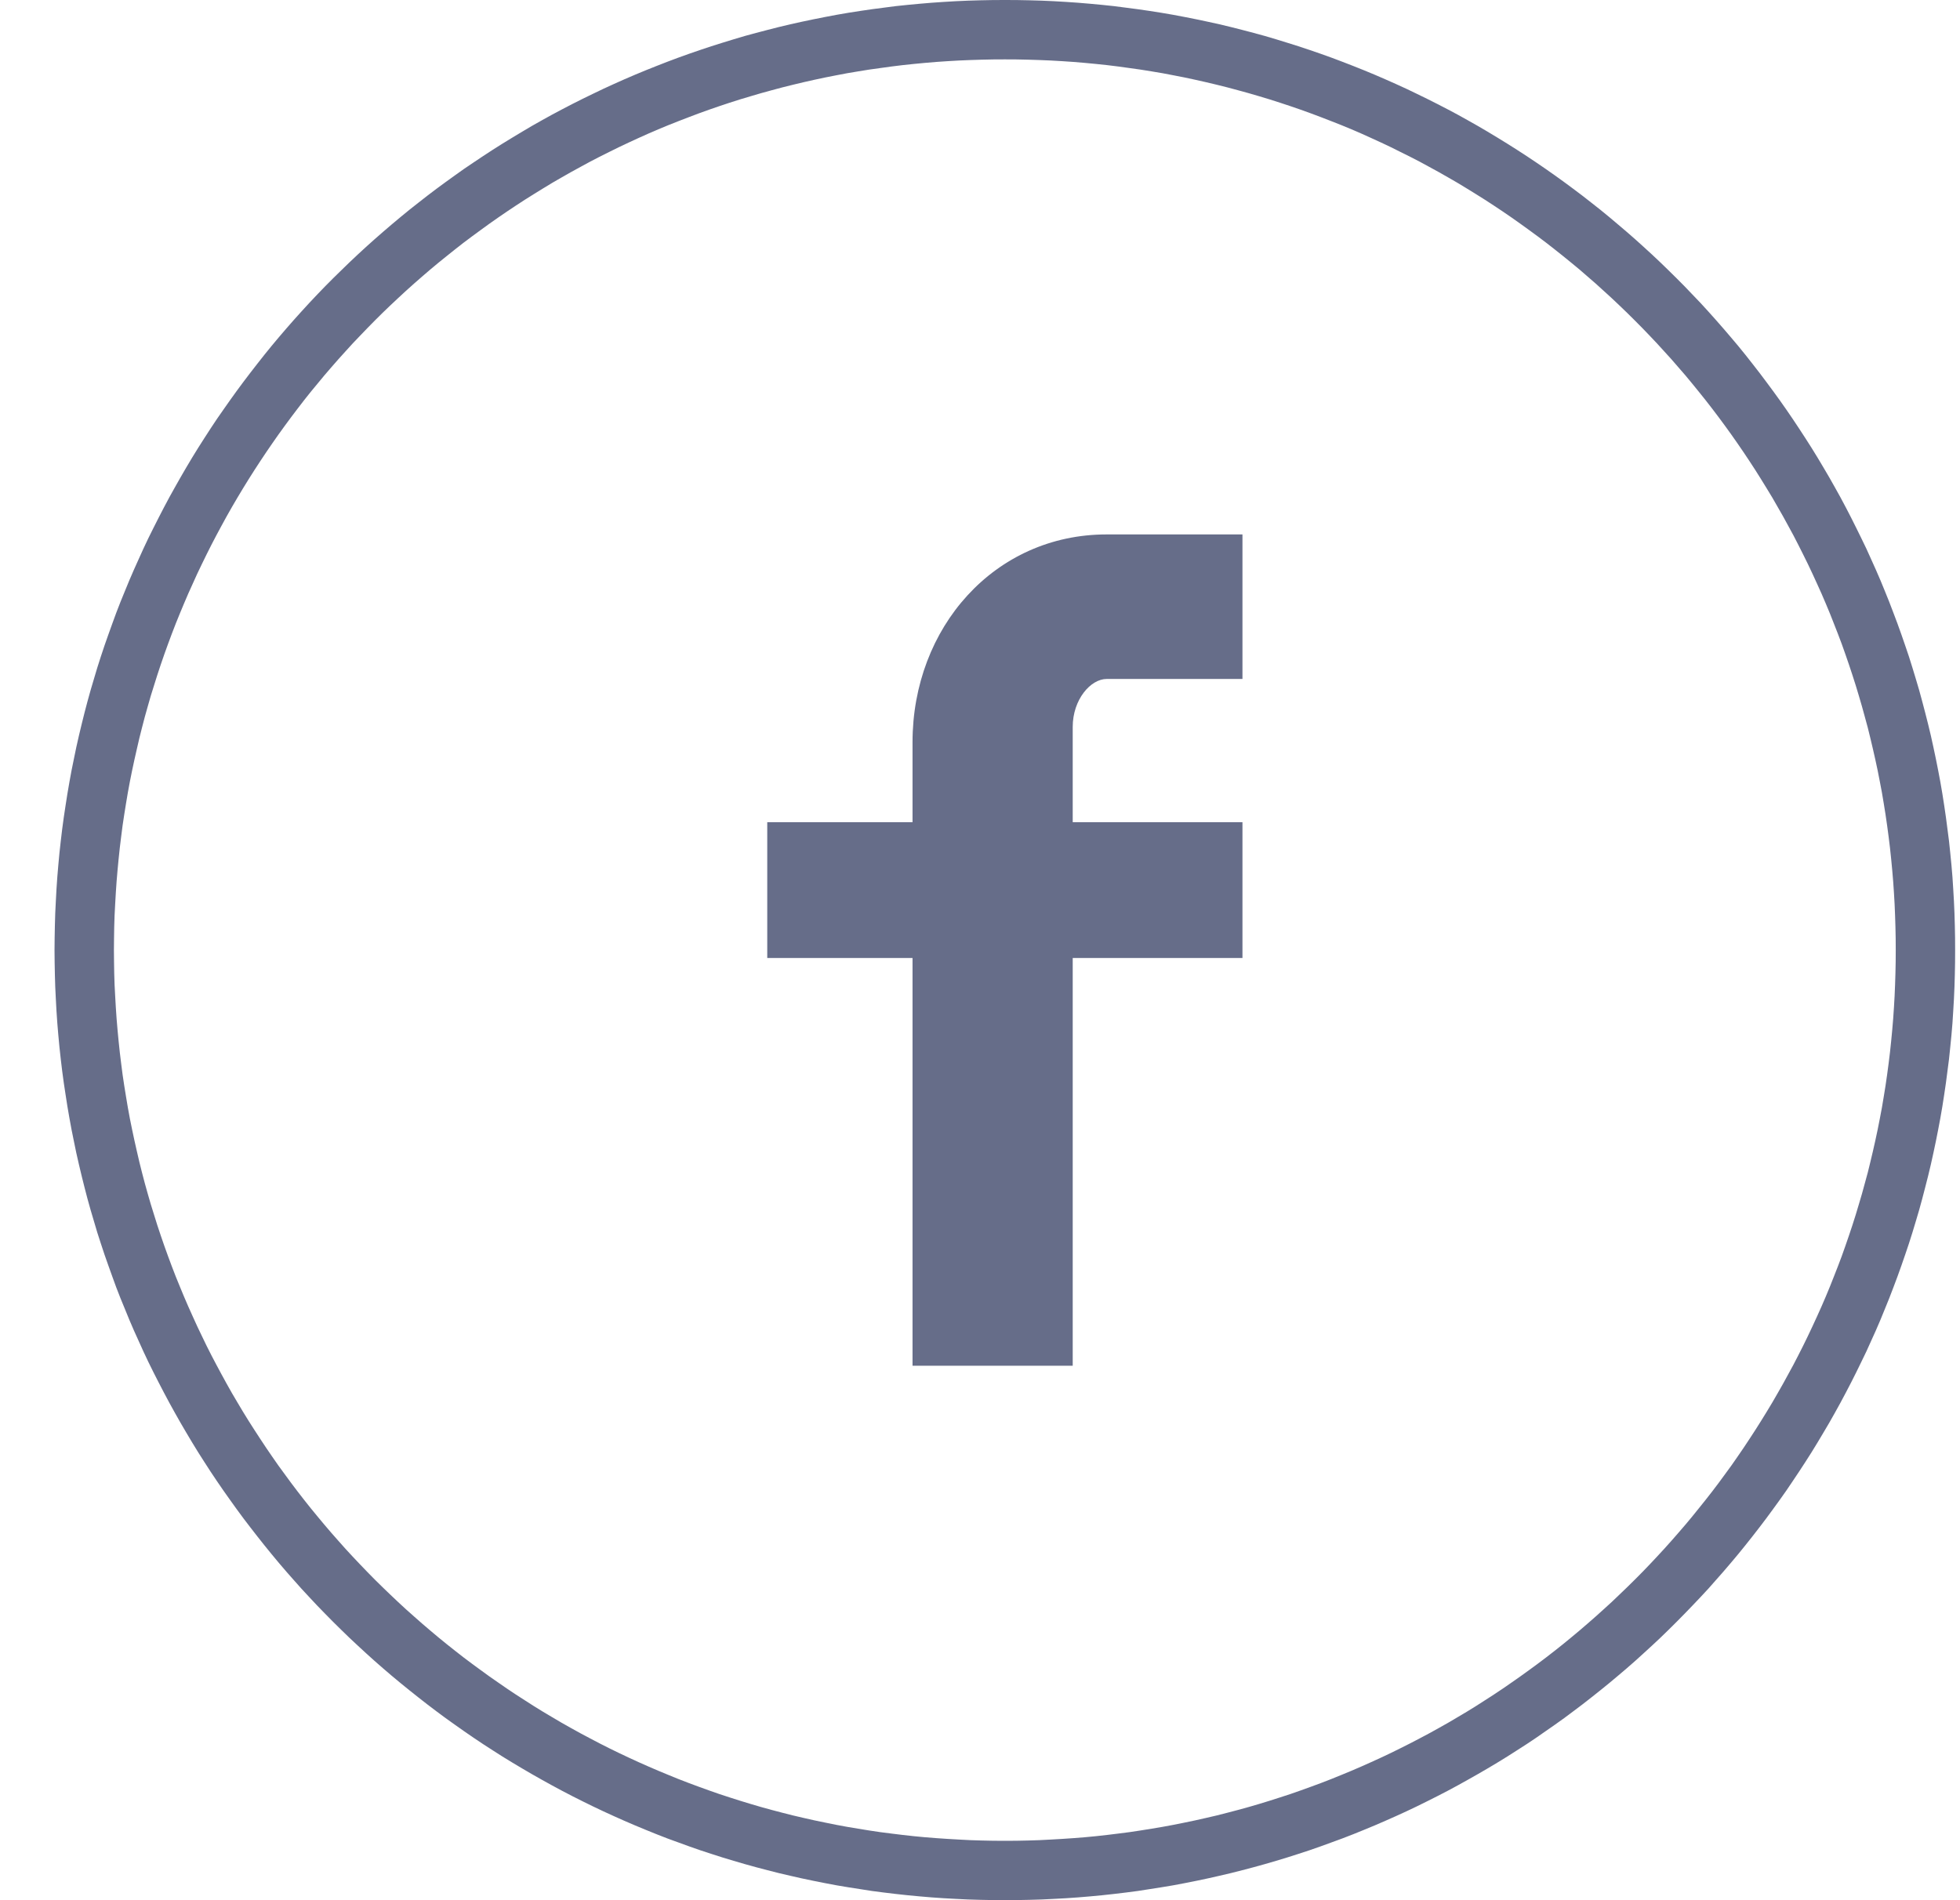 <svg width="33" height="32" viewBox="0 0 33 32" fill="none" xmlns="http://www.w3.org/2000/svg">
<g clip-path="url(#clip0)">
<path d="M20.919 11.434H18.633C18.363 11.434 18.061 11.779 18.061 12.242V13.846H20.919V16.133H18.061V23H15.364V16.133H12.918V13.846H15.364V12.5C15.364 10.57 16.742 9 18.633 9H20.919V11.434Z" fill="#666D89"/>
<path fill-rule="evenodd" clip-rule="evenodd" d="M17.125 0.001L17.331 0.005L17.537 0.011L17.741 0.02L17.946 0.032L18.149 0.046L18.352 0.063L18.554 0.082L18.755 0.103L18.956 0.129L19.155 0.155L19.354 0.184L19.552 0.215L19.75 0.249L19.946 0.286L20.142 0.325L20.336 0.366L20.531 0.409L20.723 0.455L20.916 0.504L21.106 0.554L21.297 0.606L21.486 0.662L21.674 0.72L21.862 0.779L22.048 0.841L22.234 0.905L22.418 0.971L22.601 1.04L22.784 1.111L22.964 1.183L23.145 1.258L23.323 1.335L23.501 1.414L23.678 1.495L23.853 1.579L24.027 1.664L24.2 1.751L24.372 1.84L24.543 1.931L24.712 2.025L24.88 2.12L25.047 2.218L25.213 2.318L25.377 2.419L25.54 2.522L25.702 2.627L25.862 2.734L26.02 2.842L26.178 2.953L26.335 3.066L26.489 3.18L26.643 3.296L26.794 3.414L26.945 3.533L27.094 3.655L27.241 3.779L27.388 3.904L27.532 4.03L27.674 4.158L27.816 4.288L27.956 4.42L28.094 4.554L28.23 4.688L28.365 4.824L28.498 4.963L28.631 5.102L28.761 5.244L28.888 5.386L29.015 5.531L29.14 5.677L29.264 5.824L29.385 5.973L29.504 6.124L29.622 6.276L29.738 6.43L29.852 6.584L29.965 6.74L30.076 6.898L30.184 7.056L30.291 7.217L30.396 7.378L30.5 7.541L30.601 7.705L30.7 7.871L30.798 8.038L30.893 8.206L30.987 8.375L31.078 8.546L31.167 8.718L31.254 8.892L31.339 9.065L31.424 9.241L31.504 9.418L31.584 9.596L31.661 9.774L31.735 9.954L31.808 10.135L31.878 10.318L31.947 10.501L32.013 10.685L32.077 10.87L32.14 11.056L32.199 11.244L32.256 11.432L32.312 11.621L32.364 11.812L32.414 12.002L32.463 12.195L32.509 12.387L32.552 12.582L32.593 12.776L32.632 12.972L32.669 13.168L32.703 13.366L32.734 13.564L32.763 13.763L32.789 13.963L32.815 14.164L32.836 14.364L32.856 14.567L32.873 14.769L32.886 14.972L32.898 15.177L32.907 15.381L32.913 15.587L32.917 15.793L32.918 16L32.917 16.206L32.913 16.413L32.907 16.617L32.898 16.822L32.886 17.026L32.873 17.23L32.856 17.432L32.836 17.634L32.815 17.836L32.789 18.036L32.763 18.236L32.734 18.434L32.703 18.633L32.669 18.83L32.632 19.026L32.593 19.223L32.552 19.417L32.509 19.611L32.463 19.804L32.414 19.996L32.364 20.188L32.312 20.378L32.256 20.567L32.199 20.756L32.14 20.942L32.077 21.129L32.013 21.314L31.947 21.498L31.878 21.682L31.808 21.864L31.735 22.044L31.661 22.225L31.584 22.404L31.504 22.581L31.424 22.758L31.339 22.934L31.254 23.108L31.167 23.281L31.078 23.452L30.987 23.623L30.893 23.793L30.798 23.961L30.7 24.127L30.601 24.293L30.5 24.458L30.396 24.621L30.291 24.782L30.184 24.942L30.076 25.102L29.965 25.259L29.852 25.415L29.738 25.57L29.622 25.723L29.504 25.875L29.385 26.025L29.264 26.174L29.14 26.322L29.015 26.468L28.888 26.612L28.761 26.756L28.631 26.896L28.498 27.036L28.365 27.174L28.23 27.311L28.094 27.446L27.956 27.58L27.816 27.711L27.674 27.841L27.532 27.97L27.388 28.096L27.241 28.221L27.094 28.344L26.945 28.465L26.794 28.585L26.643 28.703L26.489 28.819L26.335 28.934L26.178 29.046L26.02 29.156L25.862 29.266L25.702 29.373L25.54 29.477L25.377 29.581L25.213 29.682L25.047 29.781L24.88 29.878L24.712 29.973L24.543 30.067L24.372 30.159L24.2 30.248L24.027 30.335L23.853 30.421L23.678 30.504L23.501 30.585L23.323 30.664L23.145 30.741L22.964 30.816L22.784 30.889L22.601 30.96L22.418 31.027L22.234 31.094L22.048 31.159L21.862 31.22L21.674 31.28L21.486 31.337L21.297 31.392L21.106 31.445L20.916 31.495L20.723 31.544L20.531 31.589L20.336 31.633L20.142 31.674L19.946 31.713L19.75 31.75L19.552 31.783L19.354 31.814L19.155 31.845L18.956 31.871L18.755 31.895L18.554 31.917L18.352 31.936L18.149 31.953L17.946 31.967L17.741 31.978L17.537 31.988L17.331 31.994L17.125 31.998L16.918 32L16.713 31.998L16.506 31.994L16.301 31.988L16.096 31.978L15.892 31.967L15.688 31.953L15.486 31.936L15.284 31.917L15.082 31.895L14.882 31.871L14.682 31.845L14.484 31.814L14.285 31.783L14.088 31.75L13.892 31.713L13.696 31.674L13.501 31.633L13.307 31.589L13.114 31.544L12.922 31.495L12.731 31.445L12.54 31.392L12.352 31.337L12.163 31.28L11.976 31.22L11.79 31.159L11.604 31.094L11.42 31.027L11.236 30.96L11.054 30.889L10.874 30.816L10.693 30.741L10.514 30.664L10.337 30.585L10.16 30.504L9.985 30.421L9.81 30.335L9.637 30.248L9.466 30.159L9.295 30.067L9.125 29.973L8.957 29.878L8.791 29.781L8.625 29.682L8.46 29.581L8.297 29.477L8.136 29.373L7.976 29.266L7.816 29.156L7.66 29.046L7.503 28.934L7.348 28.819L7.195 28.703L7.044 28.585L6.893 28.465L6.744 28.344L6.596 28.221L6.45 28.096L6.306 27.97L6.163 27.841L6.022 27.711L5.882 27.58L5.744 27.446L5.607 27.311L5.472 27.174L5.338 27.036L5.207 26.896L5.077 26.756L4.949 26.612L4.822 26.468L4.697 26.322L4.574 26.174L4.453 26.025L4.334 25.875L4.216 25.723L4.099 25.57L3.985 25.415L3.873 25.259L3.762 25.102L3.652 24.942L3.545 24.782L3.441 24.621L3.337 24.458L3.236 24.293L3.137 24.127L3.04 23.961L2.945 23.793L2.851 23.623L2.76 23.452L2.671 23.281L2.583 23.108L2.497 22.934L2.414 22.758L2.334 22.581L2.254 22.404L2.177 22.225L2.103 22.044L2.029 21.864L1.958 21.682L1.891 21.498L1.825 21.314L1.76 21.129L1.698 20.942L1.638 20.756L1.582 20.567L1.526 20.378L1.473 20.188L1.423 19.996L1.375 19.804L1.329 19.611L1.285 19.417L1.245 19.223L1.205 19.026L1.169 18.83L1.135 18.633L1.104 18.434L1.074 18.236L1.047 18.036L1.023 17.836L1.001 17.634L0.982 17.432L0.965 17.23L0.951 17.026L0.94 16.822L0.93 16.617L0.924 16.413L0.92 16.206L0.918 16L0.92 15.793L0.924 15.587L0.93 15.381L0.94 15.177L0.951 14.972L0.965 14.769L0.982 14.567L1.001 14.364L1.023 14.164L1.047 13.963L1.074 13.763L1.104 13.564L1.135 13.366L1.169 13.168L1.205 12.972L1.245 12.776L1.285 12.582L1.329 12.387L1.375 12.195L1.423 12.002L1.473 11.812L1.526 11.621L1.582 11.432L1.638 11.244L1.698 11.056L1.76 10.87L1.825 10.685L1.891 10.501L1.958 10.318L2.029 10.135L2.103 9.954L2.177 9.774L2.254 9.596L2.334 9.418L2.414 9.241L2.497 9.065L2.583 8.892L2.671 8.718L2.76 8.546L2.851 8.375L2.945 8.206L3.04 8.038L3.137 7.871L3.236 7.705L3.337 7.541L3.441 7.378L3.545 7.217L3.652 7.056L3.762 6.898L3.873 6.74L3.985 6.584L4.099 6.43L4.216 6.276L4.334 6.124L4.453 5.973L4.574 5.824L4.697 5.677L4.822 5.531L4.949 5.386L5.077 5.244L5.207 5.102L5.338 4.963L5.472 4.824L5.607 4.688L5.744 4.554L5.882 4.42L6.022 4.288L6.163 4.158L6.306 4.03L6.45 3.904L6.596 3.779L6.744 3.655L6.893 3.533L7.044 3.414L7.195 3.296L7.348 3.18L7.503 3.066L7.66 2.953L7.816 2.842L7.976 2.734L8.136 2.627L8.297 2.522L8.46 2.419L8.625 2.318L8.791 2.218L8.957 2.12L9.125 2.025L9.295 1.931L9.466 1.84L9.637 1.751L9.81 1.664L9.985 1.579L10.16 1.495L10.337 1.414L10.514 1.335L10.693 1.258L10.874 1.183L11.054 1.111L11.236 1.04L11.42 0.971L11.604 0.905L11.79 0.841L11.976 0.779L12.163 0.72L12.352 0.662L12.54 0.606L12.731 0.554L12.922 0.504L13.114 0.455L13.307 0.409L13.501 0.366L13.696 0.325L13.892 0.286L14.088 0.249L14.285 0.215L14.484 0.184L14.682 0.155L14.882 0.129L15.082 0.103L15.284 0.082L15.486 0.063L15.688 0.046L15.892 0.032L16.096 0.02L16.301 0.011L16.506 0.005L16.713 0.001L16.918 0L17.125 0.001ZM16.725 1.001L16.531 1.005L16.338 1.011L16.147 1.019L15.956 1.03L15.764 1.043L15.574 1.059L15.385 1.077L15.196 1.097L15.009 1.12L14.821 1.146L14.634 1.172L14.449 1.202L14.264 1.233L14.08 1.268L13.897 1.304L13.714 1.343L13.532 1.384L13.352 1.427L13.171 1.472L12.992 1.52L12.814 1.569L12.637 1.621L12.46 1.674L12.284 1.73L12.11 1.788L11.936 1.848L11.764 1.91L11.592 1.975L11.421 2.041L11.252 2.108L11.083 2.178L10.916 2.25L10.749 2.325L10.584 2.401L10.419 2.479L10.255 2.56L10.093 2.641L9.933 2.724L9.773 2.811L9.614 2.898L9.456 2.988L9.3 3.078L9.145 3.172L8.991 3.267L8.838 3.363L8.686 3.462L8.536 3.562L8.387 3.664L8.239 3.768L8.093 3.874L7.947 3.981L7.803 4.089L7.661 4.2L7.52 4.313L7.38 4.426L7.242 4.541L7.105 4.659L6.97 4.777L6.835 4.898L6.703 5.02L6.572 5.143L6.442 5.268L6.314 5.395L6.188 5.523L6.063 5.653L5.939 5.783L5.817 5.917L5.697 6.05L5.578 6.186L5.461 6.322L5.346 6.461L5.231 6.6L5.119 6.741L5.009 6.884L4.9 7.028L4.793 7.173L4.687 7.32L4.584 7.467L4.482 7.616L4.382 7.766L4.283 7.918L4.186 8.071L4.091 8.225L3.998 8.38L3.906 8.537L3.817 8.694L3.73 8.853L3.644 9.013L3.56 9.174L3.478 9.337L3.399 9.499L3.32 9.664L3.245 9.83L3.17 9.996L3.098 10.164L3.028 10.332L2.959 10.502L2.893 10.673L2.829 10.845L2.767 11.017L2.707 11.191L2.649 11.366L2.594 11.541L2.539 11.717L2.488 11.895L2.438 12.073L2.391 12.253L2.346 12.432L2.304 12.614L2.263 12.795L2.224 12.977L2.187 13.161L2.153 13.345L2.122 13.529L2.092 13.716L2.064 13.902L2.04 14.089L2.017 14.277L1.997 14.466L1.979 14.655L1.963 14.845L1.95 15.036L1.939 15.227L1.929 15.42L1.923 15.612L1.92 15.805L1.918 16L1.92 16.194L1.923 16.387L1.929 16.58L1.939 16.771L1.95 16.963L1.963 17.154L1.979 17.344L1.997 17.533L2.017 17.722L2.04 17.91L2.064 18.097L2.092 18.284L2.122 18.469L2.153 18.654L2.187 18.839L2.224 19.021L2.263 19.204L2.304 19.386L2.346 19.567L2.391 19.747L2.438 19.926L2.488 20.105L2.539 20.281L2.594 20.458L2.649 20.634L2.707 20.808L2.767 20.982L2.829 21.154L2.893 21.326L2.959 21.497L3.028 21.666L3.098 21.835L3.17 22.002L3.245 22.169L3.32 22.334L3.399 22.499L3.478 22.663L3.56 22.825L3.644 22.985L3.73 23.145L3.817 23.304L3.906 23.462L3.998 23.618L4.091 23.774L4.186 23.928L4.283 24.08L4.382 24.232L4.482 24.383L4.584 24.532L4.687 24.68L4.793 24.825L4.9 24.971L5.009 25.115L5.119 25.257L5.231 25.398L5.346 25.538L5.461 25.676L5.578 25.813L5.697 25.948L5.817 26.083L5.939 26.215L6.063 26.346L6.188 26.476L6.314 26.604L6.442 26.73L6.572 26.855L6.703 26.979L6.835 27.101L6.97 27.221L7.105 27.34L7.242 27.457L7.38 27.573L7.52 27.687L7.661 27.799L7.803 27.91L7.947 28.018L8.093 28.125L8.239 28.231L8.387 28.334L8.536 28.437L8.686 28.537L8.838 28.635L8.991 28.733L9.145 28.828L9.3 28.92L9.456 29.012L9.614 29.101L9.773 29.189L9.933 29.274L10.093 29.358L10.255 29.44L10.419 29.52L10.584 29.598L10.749 29.674L10.916 29.748L11.083 29.82L11.252 29.89L11.421 29.959L11.592 30.025L11.764 30.089L11.936 30.151L12.11 30.212L12.284 30.269L12.46 30.325L12.637 30.379L12.814 30.431L12.992 30.48L13.171 30.527L13.352 30.573L13.532 30.615L13.714 30.656L13.897 30.694L14.08 30.731L14.264 30.765L14.449 30.796L14.634 30.826L14.821 30.854L15.009 30.878L15.196 30.901L15.385 30.922L15.574 30.94L15.764 30.955L15.956 30.968L16.147 30.979L16.338 30.989L16.531 30.995L16.725 30.999L16.918 31L17.113 30.999L17.306 30.995L17.498 30.989L17.691 30.979L17.882 30.968L18.074 30.955L18.264 30.94L18.453 30.922L18.642 30.901L18.829 30.878L19.016 30.854L19.202 30.826L19.389 30.796L19.573 30.765L19.757 30.731L19.941 30.694L20.123 30.656L20.305 30.615L20.486 30.573L20.666 30.527L20.845 30.48L21.023 30.431L21.201 30.379L21.377 30.325L21.552 30.269L21.727 30.212L21.901 30.151L22.073 30.089L22.246 30.025L22.416 29.959L22.586 29.89L22.755 29.82L22.922 29.748L23.088 29.674L23.254 29.598L23.419 29.52L23.581 29.44L23.744 29.358L23.905 29.274L24.065 29.189L24.224 29.101L24.382 29.012L24.538 28.92L24.693 28.828L24.847 28.733L25 28.635L25.152 28.537L25.302 28.437L25.451 28.334L25.598 28.231L25.745 28.125L25.891 28.018L26.034 27.91L26.177 27.799L26.318 27.687L26.457 27.573L26.596 27.457L26.732 27.34L26.868 27.221L27.001 27.101L27.135 26.979L27.265 26.855L27.395 26.73L27.523 26.604L27.65 26.476L27.775 26.346L27.898 26.215L28.02 26.083L28.141 25.948L28.259 25.813L28.377 25.676L28.492 25.538L28.605 25.398L28.718 25.257L28.829 25.115L28.938 24.971L29.045 24.825L29.151 24.68L29.254 24.532L29.356 24.383L29.456 24.232L29.555 24.08L29.651 23.928L29.746 23.774L29.84 23.618L29.93 23.462L30.02 23.304L30.107 23.145L30.194 22.985L30.277 22.825L30.359 22.663L30.439 22.499L30.517 22.334L30.593 22.169L30.668 22.002L30.74 21.835L30.81 21.666L30.877 21.497L30.944 21.326L31.009 21.154L31.07 20.982L31.13 20.808L31.188 20.634L31.244 20.458L31.297 20.281L31.349 20.105L31.398 19.926L31.447 19.747L31.491 19.567L31.534 19.386L31.575 19.204L31.614 19.021L31.65 18.839L31.685 18.654L31.716 18.469L31.746 18.284L31.773 18.097L31.798 17.91L31.821 17.722L31.841 17.533L31.859 17.344L31.875 17.154L31.888 16.963L31.899 16.771L31.907 16.58L31.913 16.387L31.917 16.194L31.918 16L31.917 15.805L31.913 15.612L31.907 15.42L31.899 15.227L31.888 15.036L31.875 14.845L31.859 14.655L31.841 14.466L31.821 14.277L31.798 14.089L31.773 13.902L31.746 13.716L31.716 13.529L31.685 13.345L31.65 13.161L31.614 12.977L31.575 12.795L31.534 12.614L31.491 12.432L31.447 12.253L31.398 12.073L31.349 11.895L31.297 11.717L31.244 11.541L31.188 11.366L31.13 11.191L31.07 11.017L31.009 10.845L30.944 10.673L30.877 10.502L30.81 10.332L30.74 10.164L30.668 9.996L30.593 9.83L30.517 9.664L30.439 9.499L30.359 9.337L30.277 9.174L30.194 9.013L30.107 8.853L30.02 8.694L29.93 8.537L29.84 8.38L29.746 8.225L29.651 8.071L29.555 7.918L29.456 7.766L29.356 7.616L29.254 7.467L29.151 7.32L29.045 7.173L28.938 7.028L28.829 6.884L28.718 6.741L28.605 6.6L28.492 6.461L28.377 6.322L28.259 6.186L28.141 6.05L28.02 5.917L27.898 5.783L27.775 5.653L27.65 5.523L27.523 5.395L27.395 5.268L27.265 5.143L27.135 5.02L27.001 4.898L26.868 4.777L26.732 4.659L26.596 4.541L26.457 4.426L26.318 4.313L26.176 4.2L26.034 4.089L25.891 3.981L25.745 3.874L25.598 3.768L25.451 3.664L25.302 3.562L25.152 3.462L25 3.363L24.847 3.267L24.693 3.172L24.538 3.078L24.382 2.988L24.224 2.898L24.065 2.811L23.905 2.724L23.744 2.641L23.581 2.56L23.419 2.479L23.254 2.401L23.088 2.325L22.922 2.25L22.755 2.178L22.586 2.108L22.416 2.041L22.246 1.975L22.073 1.91L21.901 1.848L21.727 1.788L21.552 1.73L21.377 1.674L21.201 1.621L21.023 1.569L20.845 1.52L20.666 1.472L20.486 1.427L20.305 1.384L20.123 1.343L19.941 1.304L19.757 1.268L19.573 1.233L19.389 1.202L19.202 1.172L19.016 1.146L18.829 1.12L18.642 1.097L18.453 1.077L18.264 1.059L18.074 1.043L17.882 1.03L17.691 1.019L17.498 1.011L17.306 1.005L17.113 1.001L16.918 1L16.725 1.001Z" fill="#666D89"/>
</g>
<defs>
<clipPath id="clip0">
<rect width="32" height="32" fill="white" transform="translate(0.918)"/>
</clipPath>
</defs>
</svg>
